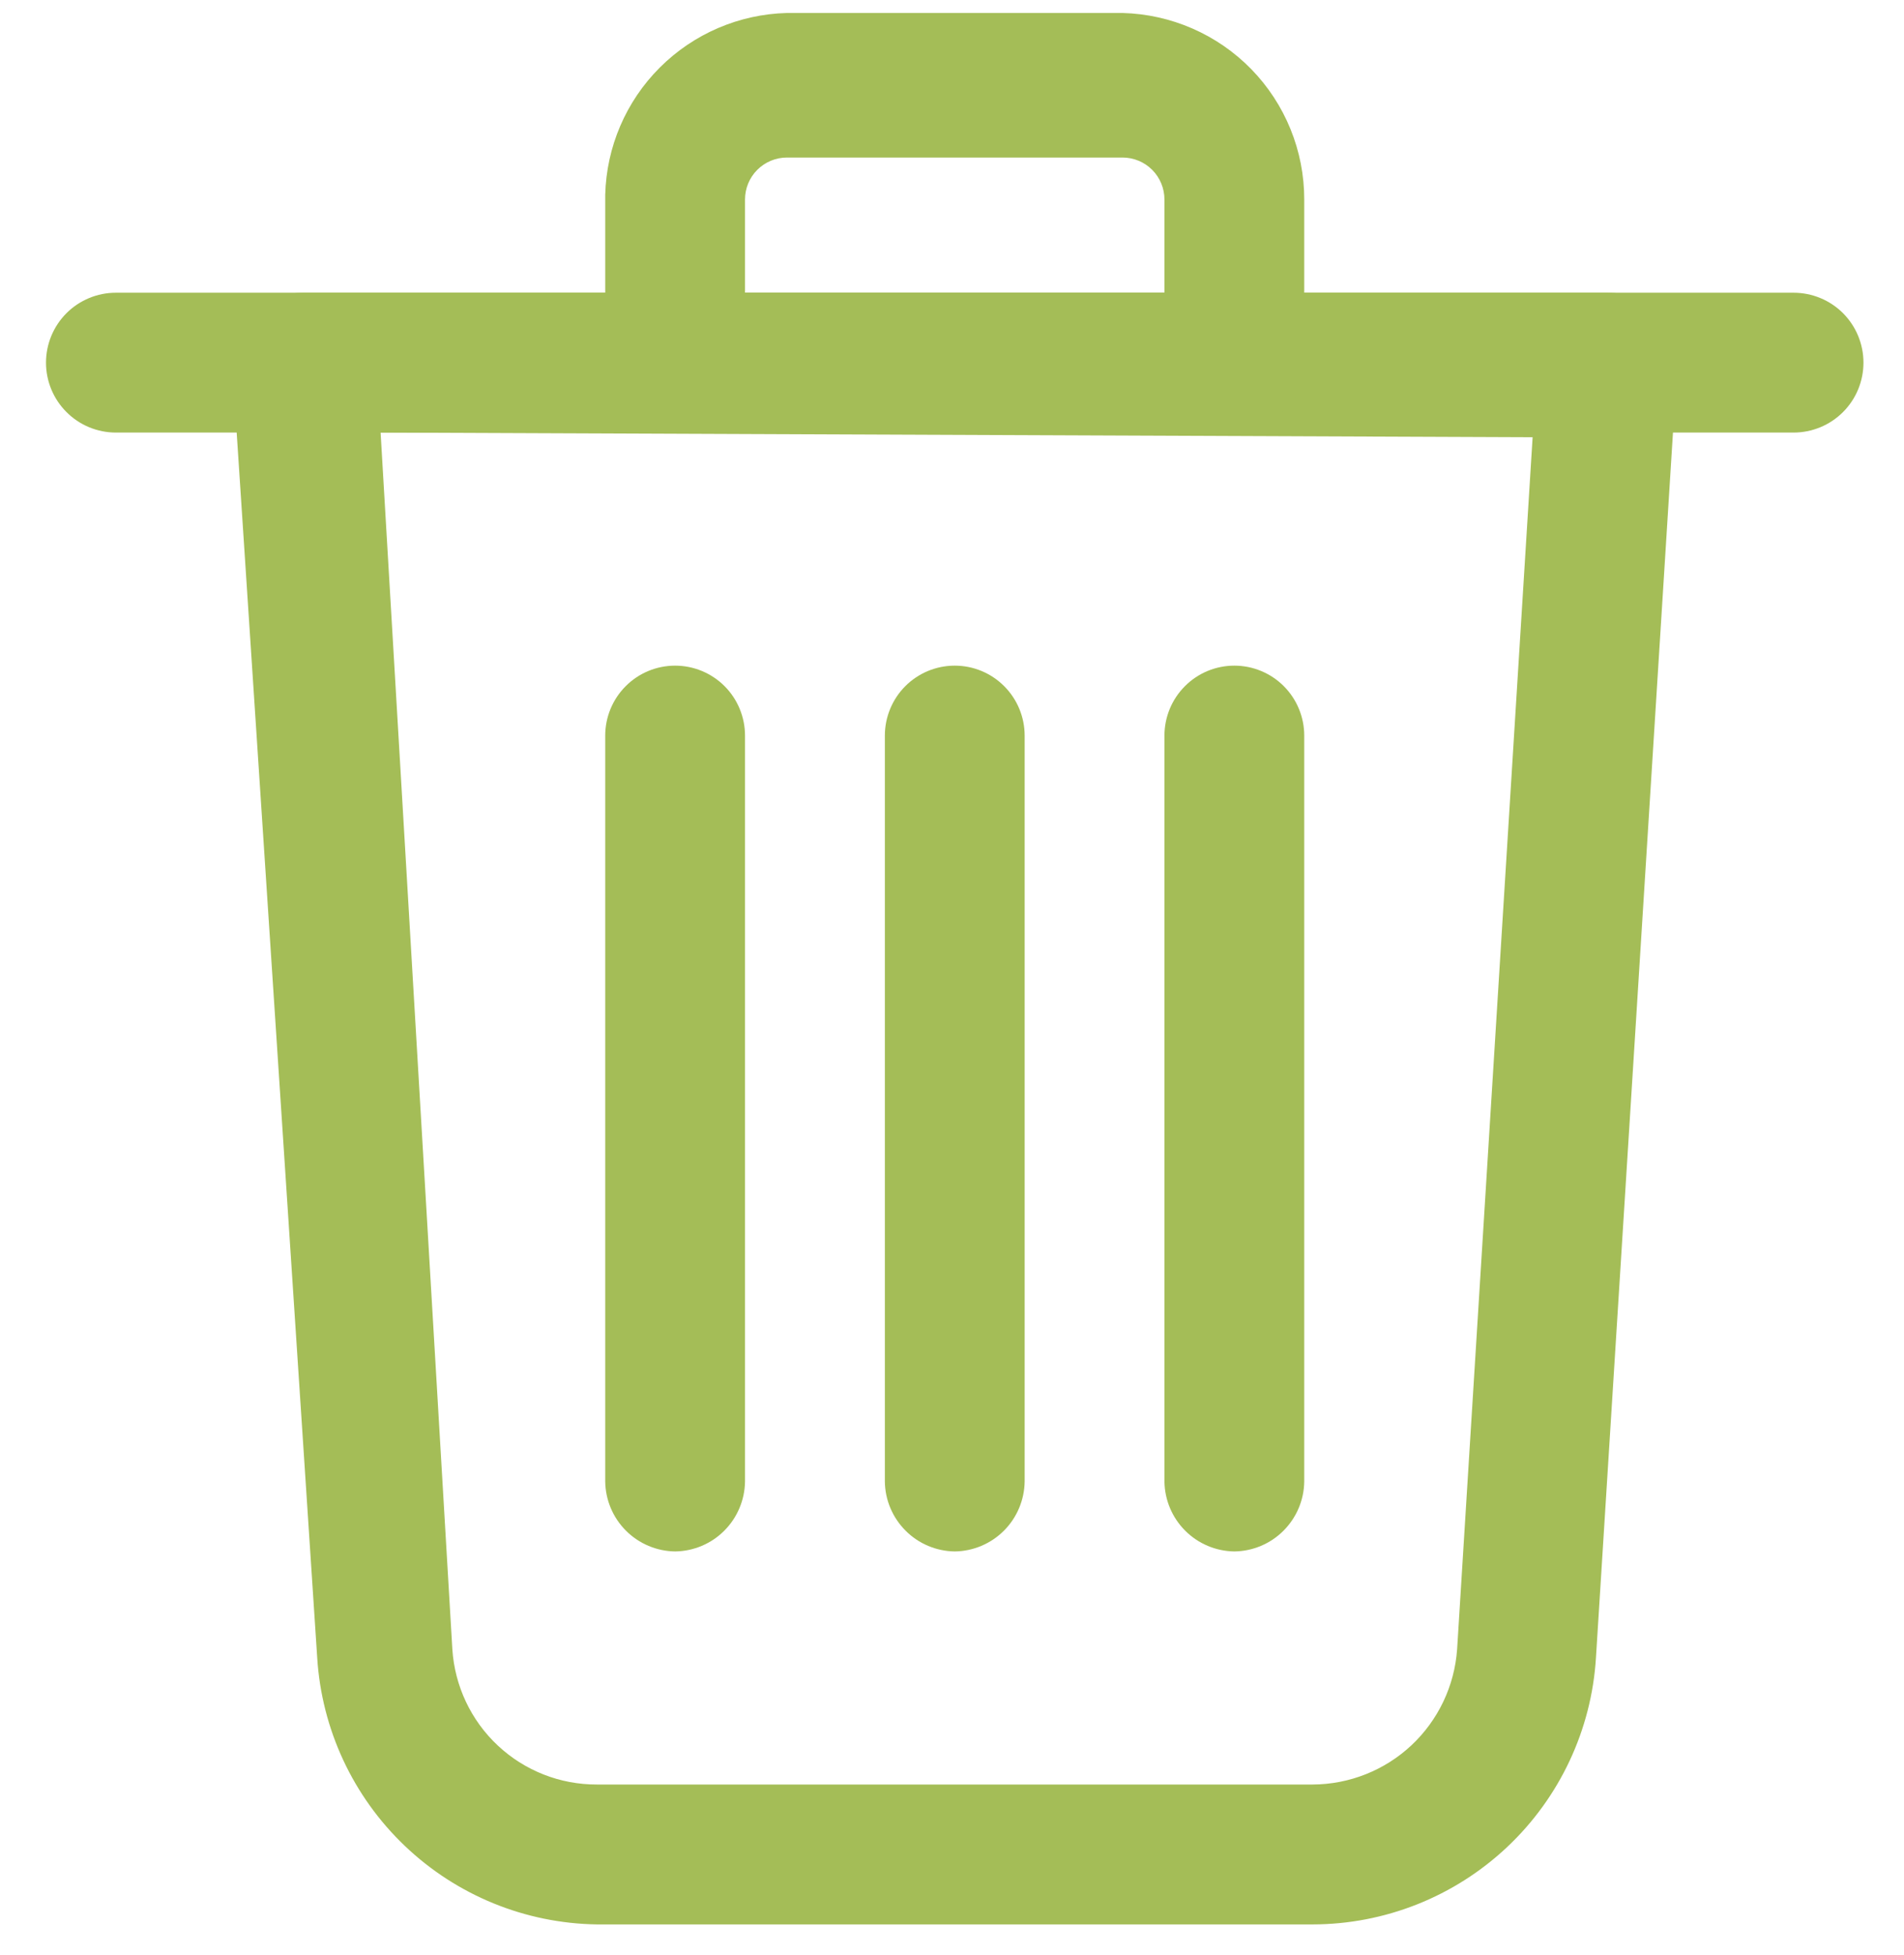 <svg width="38" height="39" viewBox="0 0 38 39" fill="none" xmlns="http://www.w3.org/2000/svg">
<path d="M26.198 38.393H11.912C10.482 38.372 9.113 37.813 8.079 36.826C7.044 35.84 6.42 34.499 6.331 33.073L4.638 7.328C4.63 7.141 4.658 6.955 4.722 6.779C4.786 6.604 4.884 6.442 5.01 6.305C5.141 6.162 5.298 6.048 5.474 5.968C5.65 5.888 5.84 5.844 6.033 5.84H32.076C32.267 5.839 32.456 5.878 32.632 5.954C32.808 6.03 32.966 6.141 33.097 6.281C33.227 6.42 33.328 6.585 33.393 6.765C33.457 6.946 33.484 7.137 33.471 7.328L31.852 33.073C31.763 34.512 31.128 35.863 30.078 36.851C29.027 37.84 27.64 38.391 26.198 38.393ZM7.596 8.63L9.028 32.905C9.076 33.637 9.4 34.324 9.936 34.825C10.471 35.326 11.178 35.604 11.912 35.602H26.198C26.93 35.599 27.634 35.32 28.169 34.82C28.703 34.319 29.029 33.636 29.081 32.905L30.588 8.723L7.596 8.63Z" fill="#A4BD57"/>
<path d="M35.796 8.63H2.313C1.943 8.63 1.588 8.483 1.327 8.221C1.065 7.96 0.918 7.605 0.918 7.235C0.918 6.865 1.065 6.51 1.327 6.248C1.588 5.987 1.943 5.84 2.313 5.84H35.796C36.166 5.84 36.521 5.987 36.783 6.248C37.044 6.51 37.191 6.865 37.191 7.235C37.191 7.605 37.044 7.96 36.783 8.221C36.521 8.483 36.166 8.63 35.796 8.63Z" fill="#A4BD57"/>
<path d="M24.635 8.63H13.474C13.106 8.625 12.754 8.477 12.493 8.216C12.232 7.955 12.084 7.603 12.079 7.235V3.887C12.103 2.932 12.492 2.023 13.168 1.348C13.843 0.673 14.752 0.283 15.706 0.259H22.403C23.373 0.284 24.296 0.686 24.974 1.381C25.651 2.076 26.031 3.009 26.03 3.98V7.235C26.026 7.603 25.877 7.955 25.616 8.216C25.356 8.477 25.004 8.625 24.635 8.63ZM14.869 5.84H23.24V3.98C23.24 3.758 23.152 3.545 22.995 3.388C22.838 3.231 22.625 3.143 22.403 3.143H15.706C15.484 3.143 15.271 3.231 15.114 3.388C14.957 3.545 14.869 3.758 14.869 3.98V5.84ZM24.635 30.952C24.267 30.947 23.915 30.799 23.654 30.538C23.393 30.277 23.245 29.925 23.24 29.557V14.676C23.24 14.306 23.387 13.951 23.649 13.689C23.91 13.427 24.265 13.28 24.635 13.28C25.005 13.28 25.36 13.427 25.622 13.689C25.883 13.951 26.03 14.306 26.03 14.676V29.557C26.026 29.925 25.877 30.277 25.616 30.538C25.356 30.799 25.004 30.947 24.635 30.952ZM13.474 30.952C13.106 30.947 12.754 30.799 12.493 30.538C12.232 30.277 12.084 29.925 12.079 29.557V14.676C12.079 14.306 12.226 13.951 12.488 13.689C12.749 13.427 13.104 13.28 13.474 13.28C13.844 13.28 14.199 13.427 14.461 13.689C14.722 13.951 14.869 14.306 14.869 14.676V29.557C14.864 29.925 14.716 30.277 14.455 30.538C14.195 30.799 13.843 30.947 13.474 30.952ZM19.055 30.952C18.686 30.947 18.334 30.799 18.074 30.538C17.813 30.277 17.664 29.925 17.66 29.557V14.676C17.66 14.306 17.807 13.951 18.068 13.689C18.33 13.427 18.685 13.28 19.055 13.28C19.425 13.28 19.78 13.427 20.041 13.689C20.303 13.951 20.45 14.306 20.45 14.676V29.557C20.445 29.925 20.297 30.277 20.036 30.538C19.775 30.799 19.423 30.947 19.055 30.952Z" fill="#A4BD57"/>
</svg>
